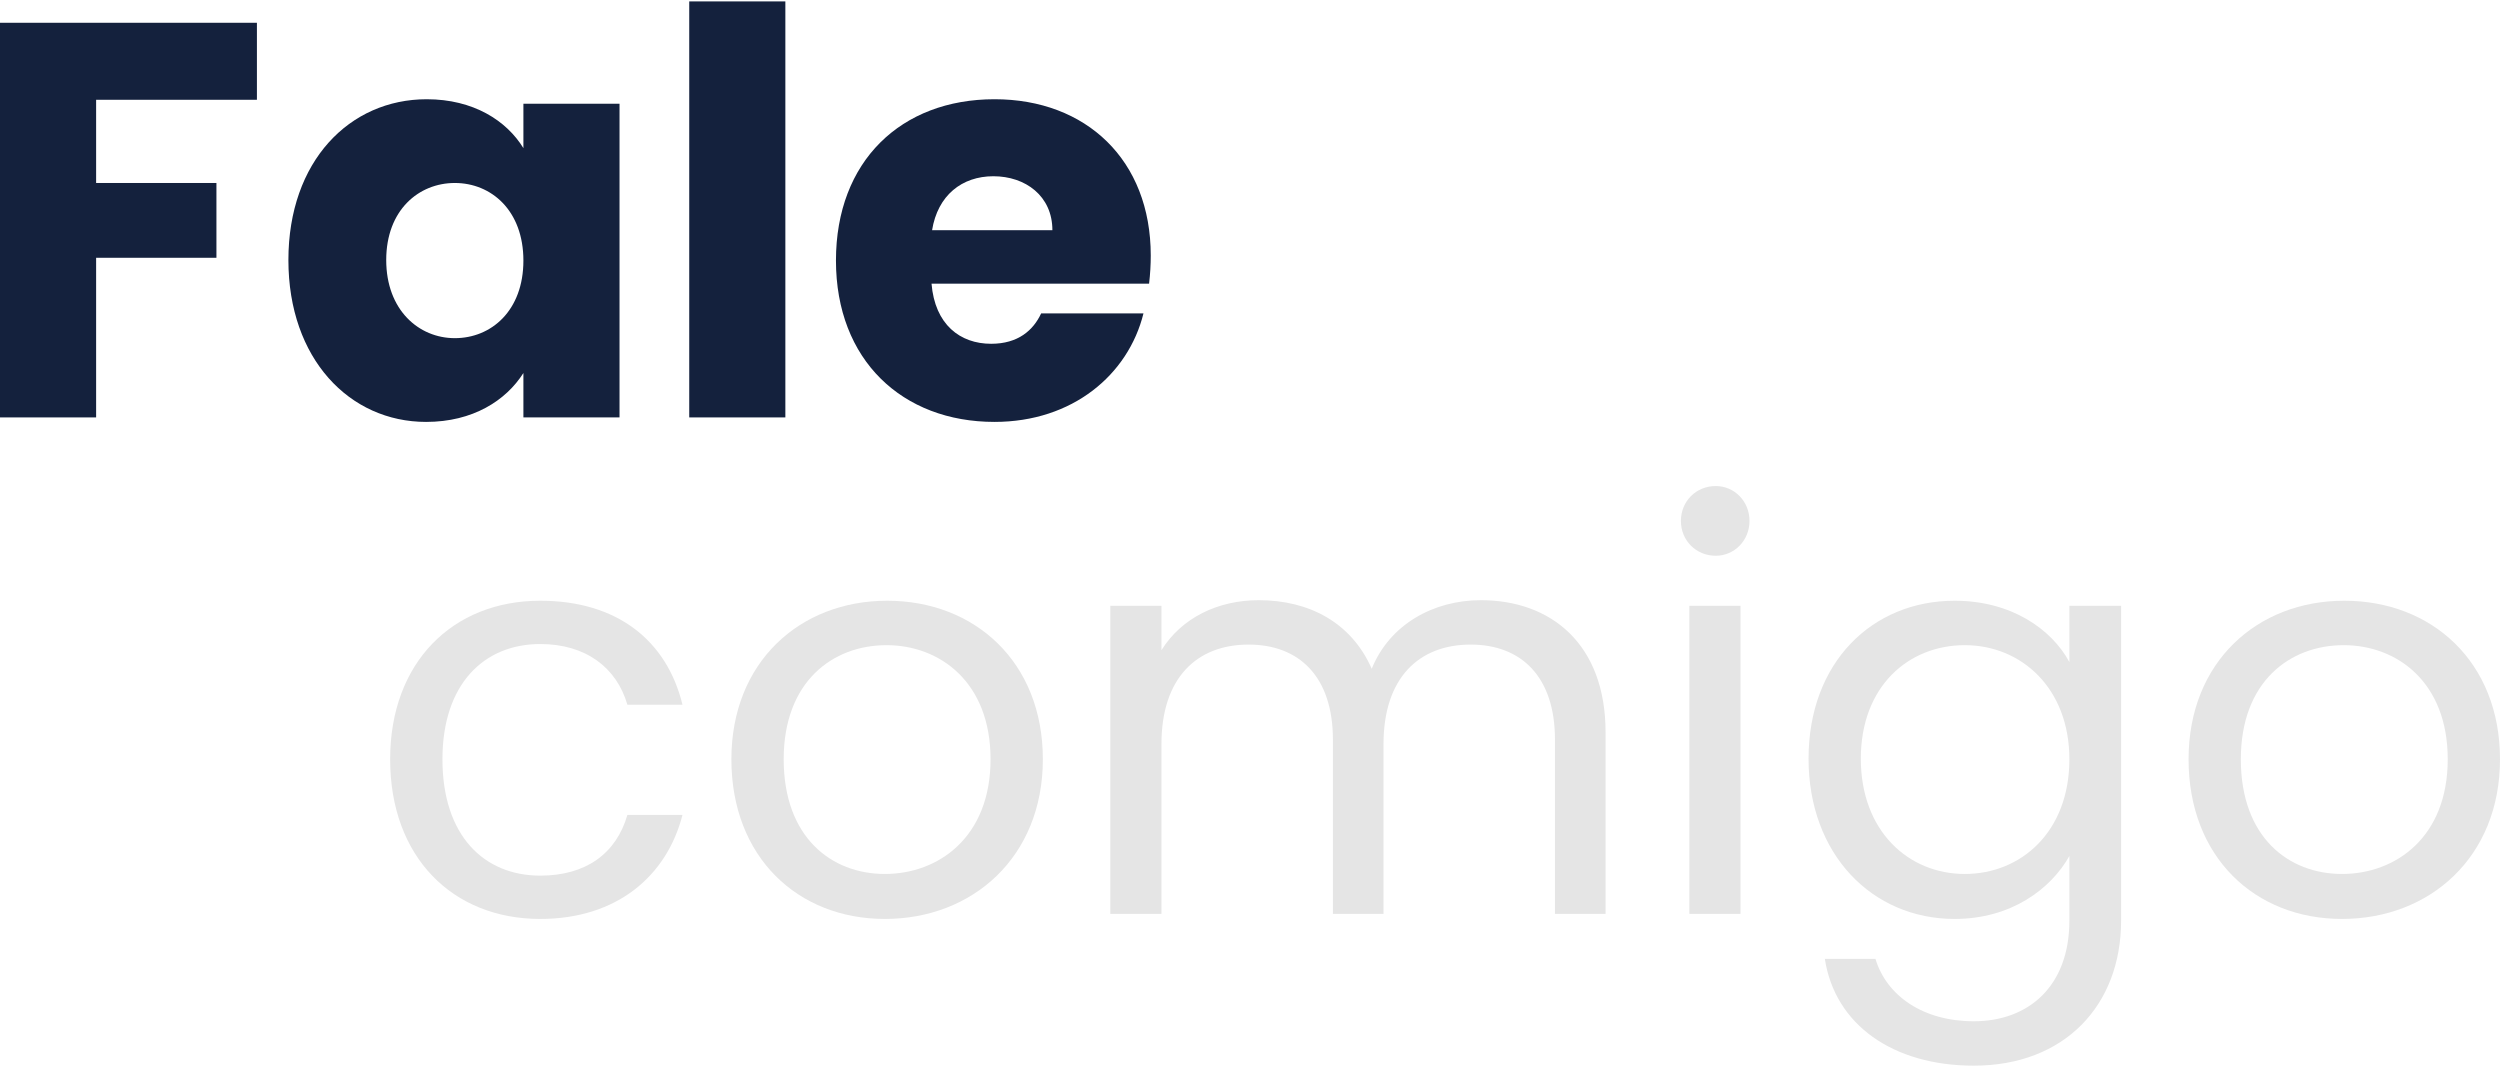 <?xml version="1.0" encoding="UTF-8"?>
<!DOCTYPE svg PUBLIC "-//W3C//DTD SVG 1.1//EN" "http://www.w3.org/Graphics/SVG/1.1/DTD/svg11.dtd">
<!-- Creator: CorelDRAW 2020 (64 Bit) -->
<svg xmlns="http://www.w3.org/2000/svg" xml:space="preserve" width="246px" height="105px" version="1.1" style="shape-rendering:geometricPrecision; text-rendering:geometricPrecision; image-rendering:optimizeQuality; fill-rule:evenodd; clip-rule:evenodd"
viewBox="0 0 68.924 29.341"
 xmlns:xlink="http://www.w3.org/1999/xlink"
 xmlns:xodm="http://www.corel.com/coreldraw/odm/2003">
 <defs>
  <style type="text/css">
   <![CDATA[
    .fil0 {fill:#14213D;fill-rule:nonzero}
    .fil1 {fill:#E5E5E5;fill-rule:nonzero}
   ]]>
  </style>
 </defs>
 <g id="Camada_x0020_1">
  <g id="_2129371925792">
   <polygon class="fil0" points="0,11.469 2.65,11.469 2.65,7.068 5.967,7.068 5.967,5.006 2.65,5.006 2.65,2.712 7.083,2.712 7.083,0.589 0,0.589 "/>
   <path id="1" class="fil0" d="M7.951 7.13c0,2.727 1.689,4.463 3.797,4.463 1.287,0 2.201,-0.589 2.682,-1.348l0 1.224 2.65 0 0 -8.648 -2.65 0 0 1.224c-0.465,-0.759 -1.38,-1.348 -2.666,-1.348 -2.124,0 -3.813,1.705 -3.813,4.433zm6.479 0.015c0,1.38 -0.884,2.139 -1.891,2.139 -0.992,0 -1.891,-0.775 -1.891,-2.154 0,-1.38 0.899,-2.124 1.891,-2.124 1.007,0 1.891,0.76 1.891,2.139z"/>
   <polygon id="2" class="fil0" points="19.002,11.469 21.652,11.469 21.652,0 19.002,0 "/>
   <path id="3" class="fil0" d="M27.387 4.82c0.883,0 1.627,0.543 1.627,1.488l-3.317 0c0.155,-0.961 0.822,-1.488 1.69,-1.488zm4.138 3.782l-2.821 0c-0.217,0.465 -0.635,0.837 -1.379,0.837 -0.853,0 -1.55,-0.527 -1.643,-1.658l5.998 0c0.031,-0.264 0.046,-0.527 0.046,-0.775 0,-2.635 -1.782,-4.309 -4.308,-4.309 -2.573,0 -4.371,1.705 -4.371,4.448 0,2.743 1.829,4.448 4.371,4.448 2.154,0 3.688,-1.302 4.107,-2.991z"/>
   <path class="fil1" d="M10.756 20.894c0,2.697 1.721,4.402 4.139,4.402 2.107,0 3.487,-1.178 3.921,-2.868l-1.519 0c-0.31,1.07 -1.147,1.674 -2.402,1.674 -1.55,0 -2.697,-1.1 -2.697,-3.208 0,-2.077 1.147,-3.177 2.697,-3.177 1.255,0 2.107,0.651 2.402,1.674l1.519 0c-0.434,-1.783 -1.814,-2.868 -3.921,-2.868 -2.418,0 -4.139,1.705 -4.139,4.371z"/>
   <path id="1" class="fil1" d="M28.751 20.894c0,-2.681 -1.876,-4.371 -4.293,-4.371 -2.403,0 -4.294,1.69 -4.294,4.371 0,2.697 1.829,4.402 4.232,4.402 2.417,0 4.355,-1.705 4.355,-4.402zm-7.145 0c0,-2.139 1.348,-3.146 2.836,-3.146 1.457,0 2.867,1.007 2.867,3.146 0,2.154 -1.441,3.162 -2.913,3.162 -1.473,0 -2.79,-1.008 -2.79,-3.162z"/>
   <path id="2" class="fil1" d="M42.87 25.156l1.395 0 0 -5.006c0,-2.433 -1.503,-3.642 -3.44,-3.642 -1.302,0 -2.511,0.666 -3.007,1.891 -0.558,-1.271 -1.721,-1.891 -3.116,-1.891 -1.116,0 -2.123,0.48 -2.681,1.379l0 -1.224 -1.41 0 0 8.493 1.41 0 0 -4.681c0,-1.828 0.977,-2.743 2.402,-2.743 1.395,0 2.325,0.884 2.325,2.62l0 4.804 1.395 0 0 -4.681c0,-1.828 0.977,-2.743 2.403,-2.743 1.394,0 2.324,0.884 2.324,2.62l0 4.804z"/>
   <path id="3" class="fil1" d="M46.575 25.156l1.41 0 0 -8.493 -1.41 0 0 8.493zm0.728 -9.873c0.512,0 0.93,-0.418 0.93,-0.961 0,-0.542 -0.418,-0.961 -0.93,-0.961 -0.542,0 -0.961,0.419 -0.961,0.961 0,0.543 0.419,0.961 0.961,0.961z"/>
   <path id="4" class="fil1" d="M49.861 20.878c0,2.635 1.751,4.418 4.029,4.418 1.55,0 2.651,-0.822 3.162,-1.736l0 1.782c0,1.814 -1.131,2.775 -2.635,2.775 -1.395,0 -2.402,-0.698 -2.712,-1.721l-1.395 0c0.279,1.814 1.875,2.945 4.107,2.945 2.496,0 4.061,-1.658 4.061,-3.999l0 -8.679 -1.426 0 0 1.55c-0.496,-0.915 -1.612,-1.69 -3.162,-1.69 -2.278,0 -4.029,1.705 -4.029,4.355zm7.191 0.016c0,1.999 -1.333,3.162 -2.883,3.162 -1.55,0 -2.867,-1.178 -2.867,-3.178 0,-1.999 1.317,-3.13 2.867,-3.13 1.55,0 2.883,1.178 2.883,3.146z"/>
   <path id="5" class="fil1" d="M68.924 20.894c0,-2.681 -1.875,-4.371 -4.293,-4.371 -2.402,0 -4.293,1.69 -4.293,4.371 0,2.697 1.829,4.402 4.231,4.402 2.418,0 4.355,-1.705 4.355,-4.402zm-7.145 0c0,-2.139 1.349,-3.146 2.837,-3.146 1.456,0 2.867,1.007 2.867,3.146 0,2.154 -1.441,3.162 -2.914,3.162 -1.472,0 -2.79,-1.008 -2.79,-3.162z"/>
  </g>
 </g>
</svg>
